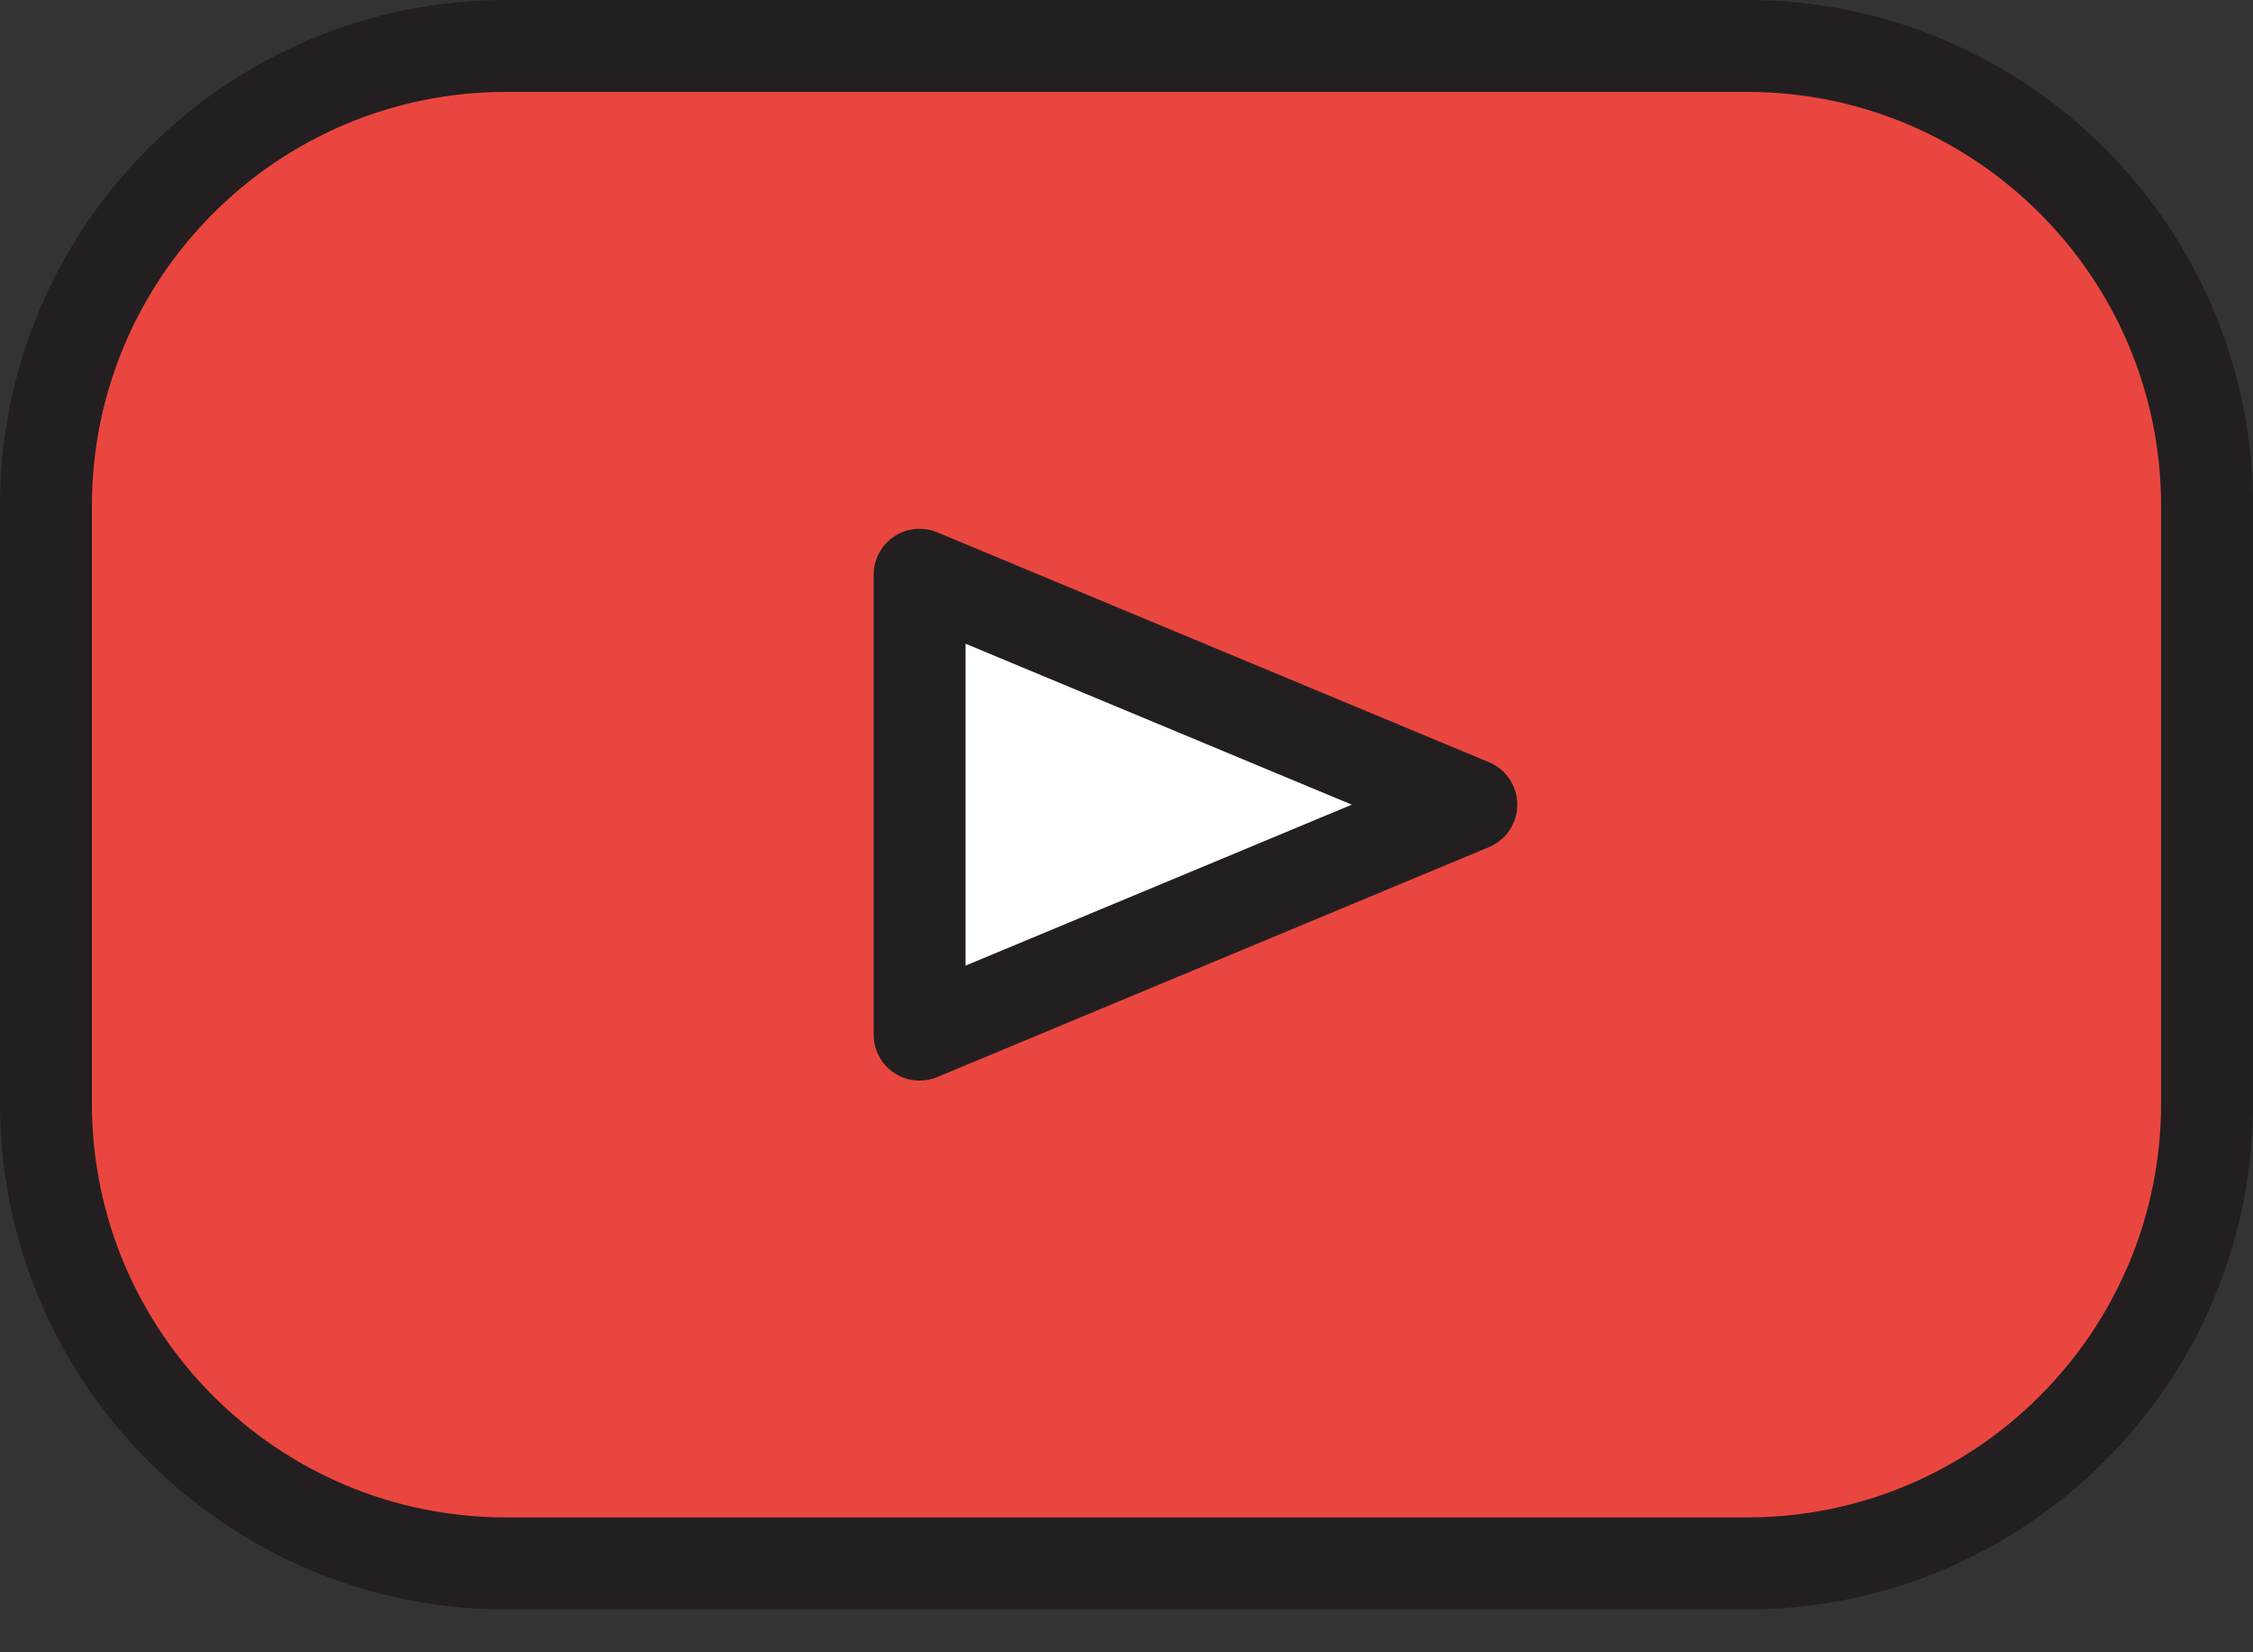 <svg width="30" height="22" viewBox="0 0 30 22" fill="none" xmlns="http://www.w3.org/2000/svg">
<rect x="0" y="0" width="30" height="22" fill="#333333" stroke="none"/>
<path d="M29.388 6.735V14.694C29.388 18.073 26.645 20.816 23.265 20.816H6.735C3.355 20.816 0.612 18.073 0.612 14.694V6.735C0.612 3.355 3.355 0.612 6.735 0.612H23.265C26.645 0.612 29.388 3.355 29.388 6.735Z" fill="#EA4640"/>
<path d="M19.592 10.714L12.245 13.775V7.653L19.592 10.714Z" fill="white"/>
<path d="M23.265 0H6.735C3.021 0 0 3.021 0 6.735V14.694C0 18.407 3.021 21.429 6.735 21.429H23.265C26.979 21.429 30 18.407 30 14.694V6.735C30 3.021 26.979 0 23.265 0ZM28.776 14.694C28.776 17.732 26.304 20.204 23.265 20.204H6.735C3.696 20.204 1.224 17.732 1.224 14.694V6.735C1.224 3.696 3.696 1.224 6.735 1.224H23.265C26.304 1.224 28.776 3.696 28.776 6.735V14.694Z" fill="#231F20"/>
<path d="M19.827 10.149L12.48 7.088C12.291 7.009 12.076 7.03 11.905 7.144C11.735 7.257 11.633 7.448 11.633 7.653V13.775C11.633 13.98 11.735 14.171 11.905 14.285C12.007 14.353 12.126 14.388 12.245 14.388C12.325 14.388 12.405 14.372 12.48 14.341L19.827 11.279C20.055 11.184 20.204 10.961 20.204 10.714C20.204 10.467 20.055 10.244 19.827 10.149ZM12.857 12.857V8.571L18 10.714L12.857 12.857Z" fill="#231F20"/>
</svg>

